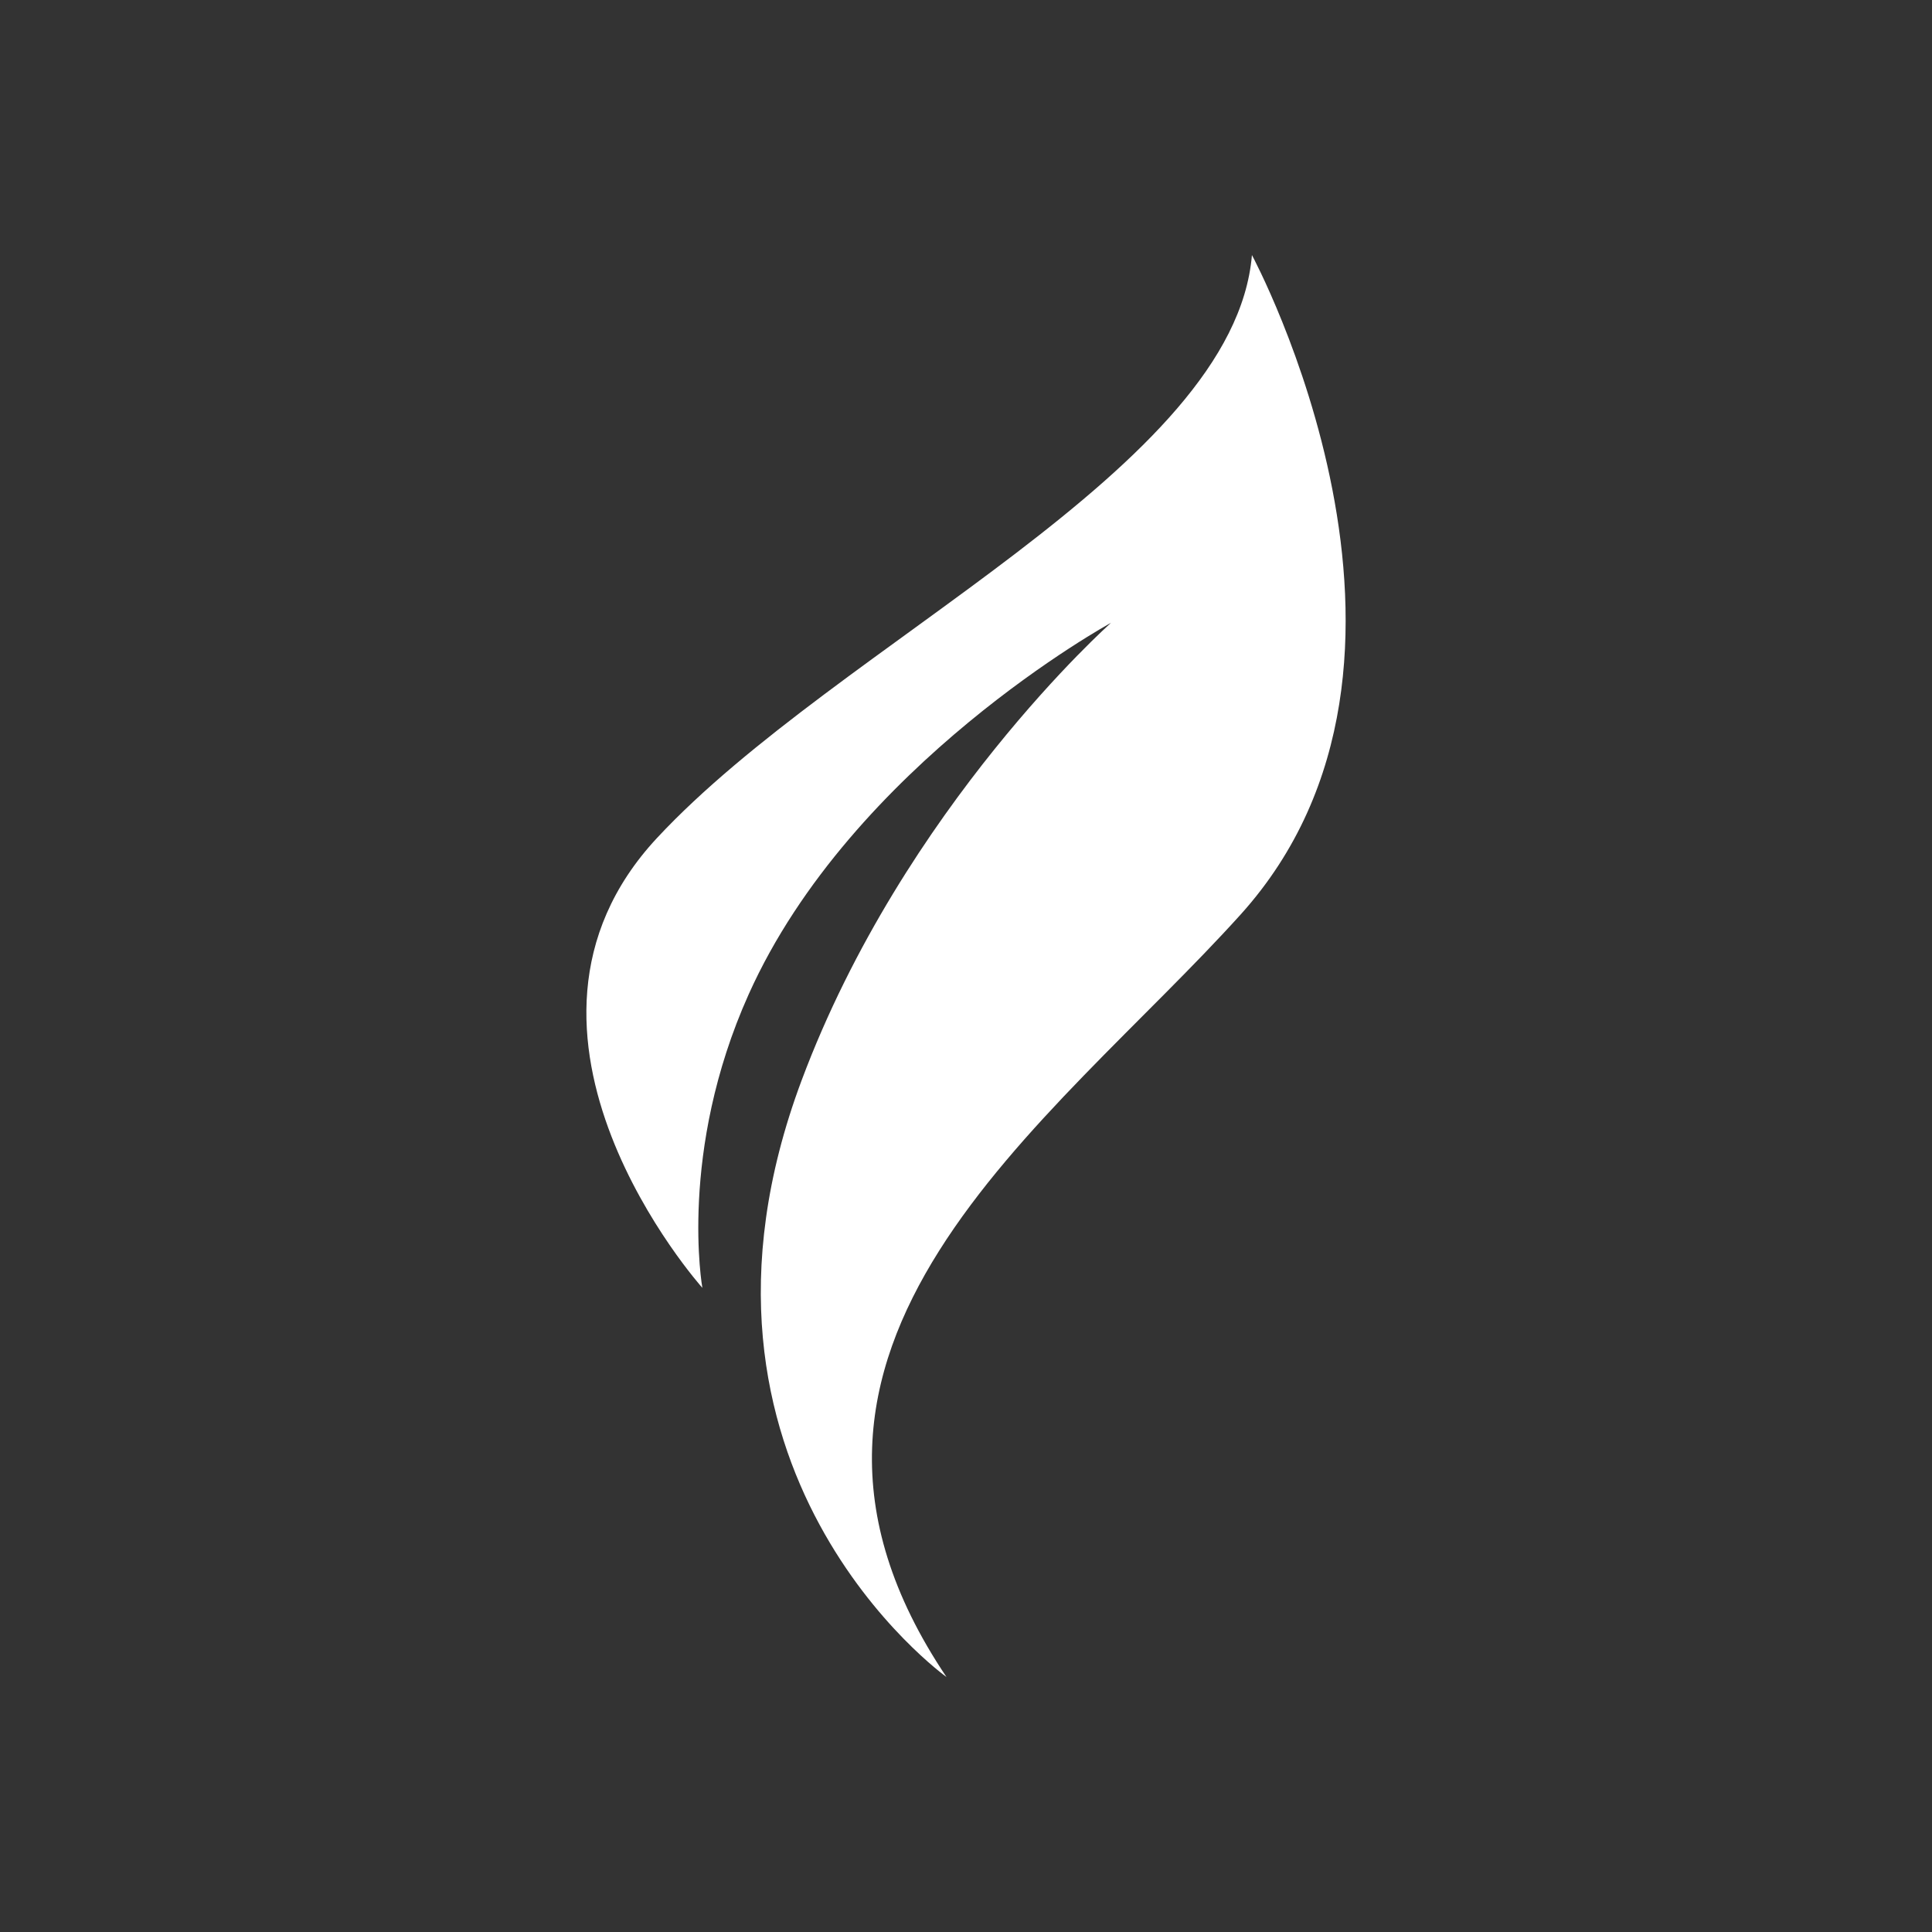 <?xml version="1.0" encoding="UTF-8"?><svg xmlns="http://www.w3.org/2000/svg" viewBox="0 0 500 500"><rect x="0" y="0" width="500" height="500" fill="#333333" stroke="none"/><g id="a"/><g id="b"/><g id="c"/><g id="d"/><g id="e"/><g id="f"/><g id="g"/><g id="h"/><g id="i"/><g id="j"/><g id="k"/><g id="l"><path d="M181.75,333.27s-58.84-65.8-11.7-116.42c47.13-50.62,149.32-95.67,153.95-150.84,0,0,56.46,104.78-2.91,170.65-49.01,54.37-133.63,111.81-76.14,197.35,0,0-75.15-53.75-37.5-154.39,26.51-70.87,80.1-118.45,80.1-118.45,0,0-67.04,36.61-93.78,96.13-18.32,40.79-12,75.98-12,75.98Z" fill="#fff"/></g><g id="m"/></svg>